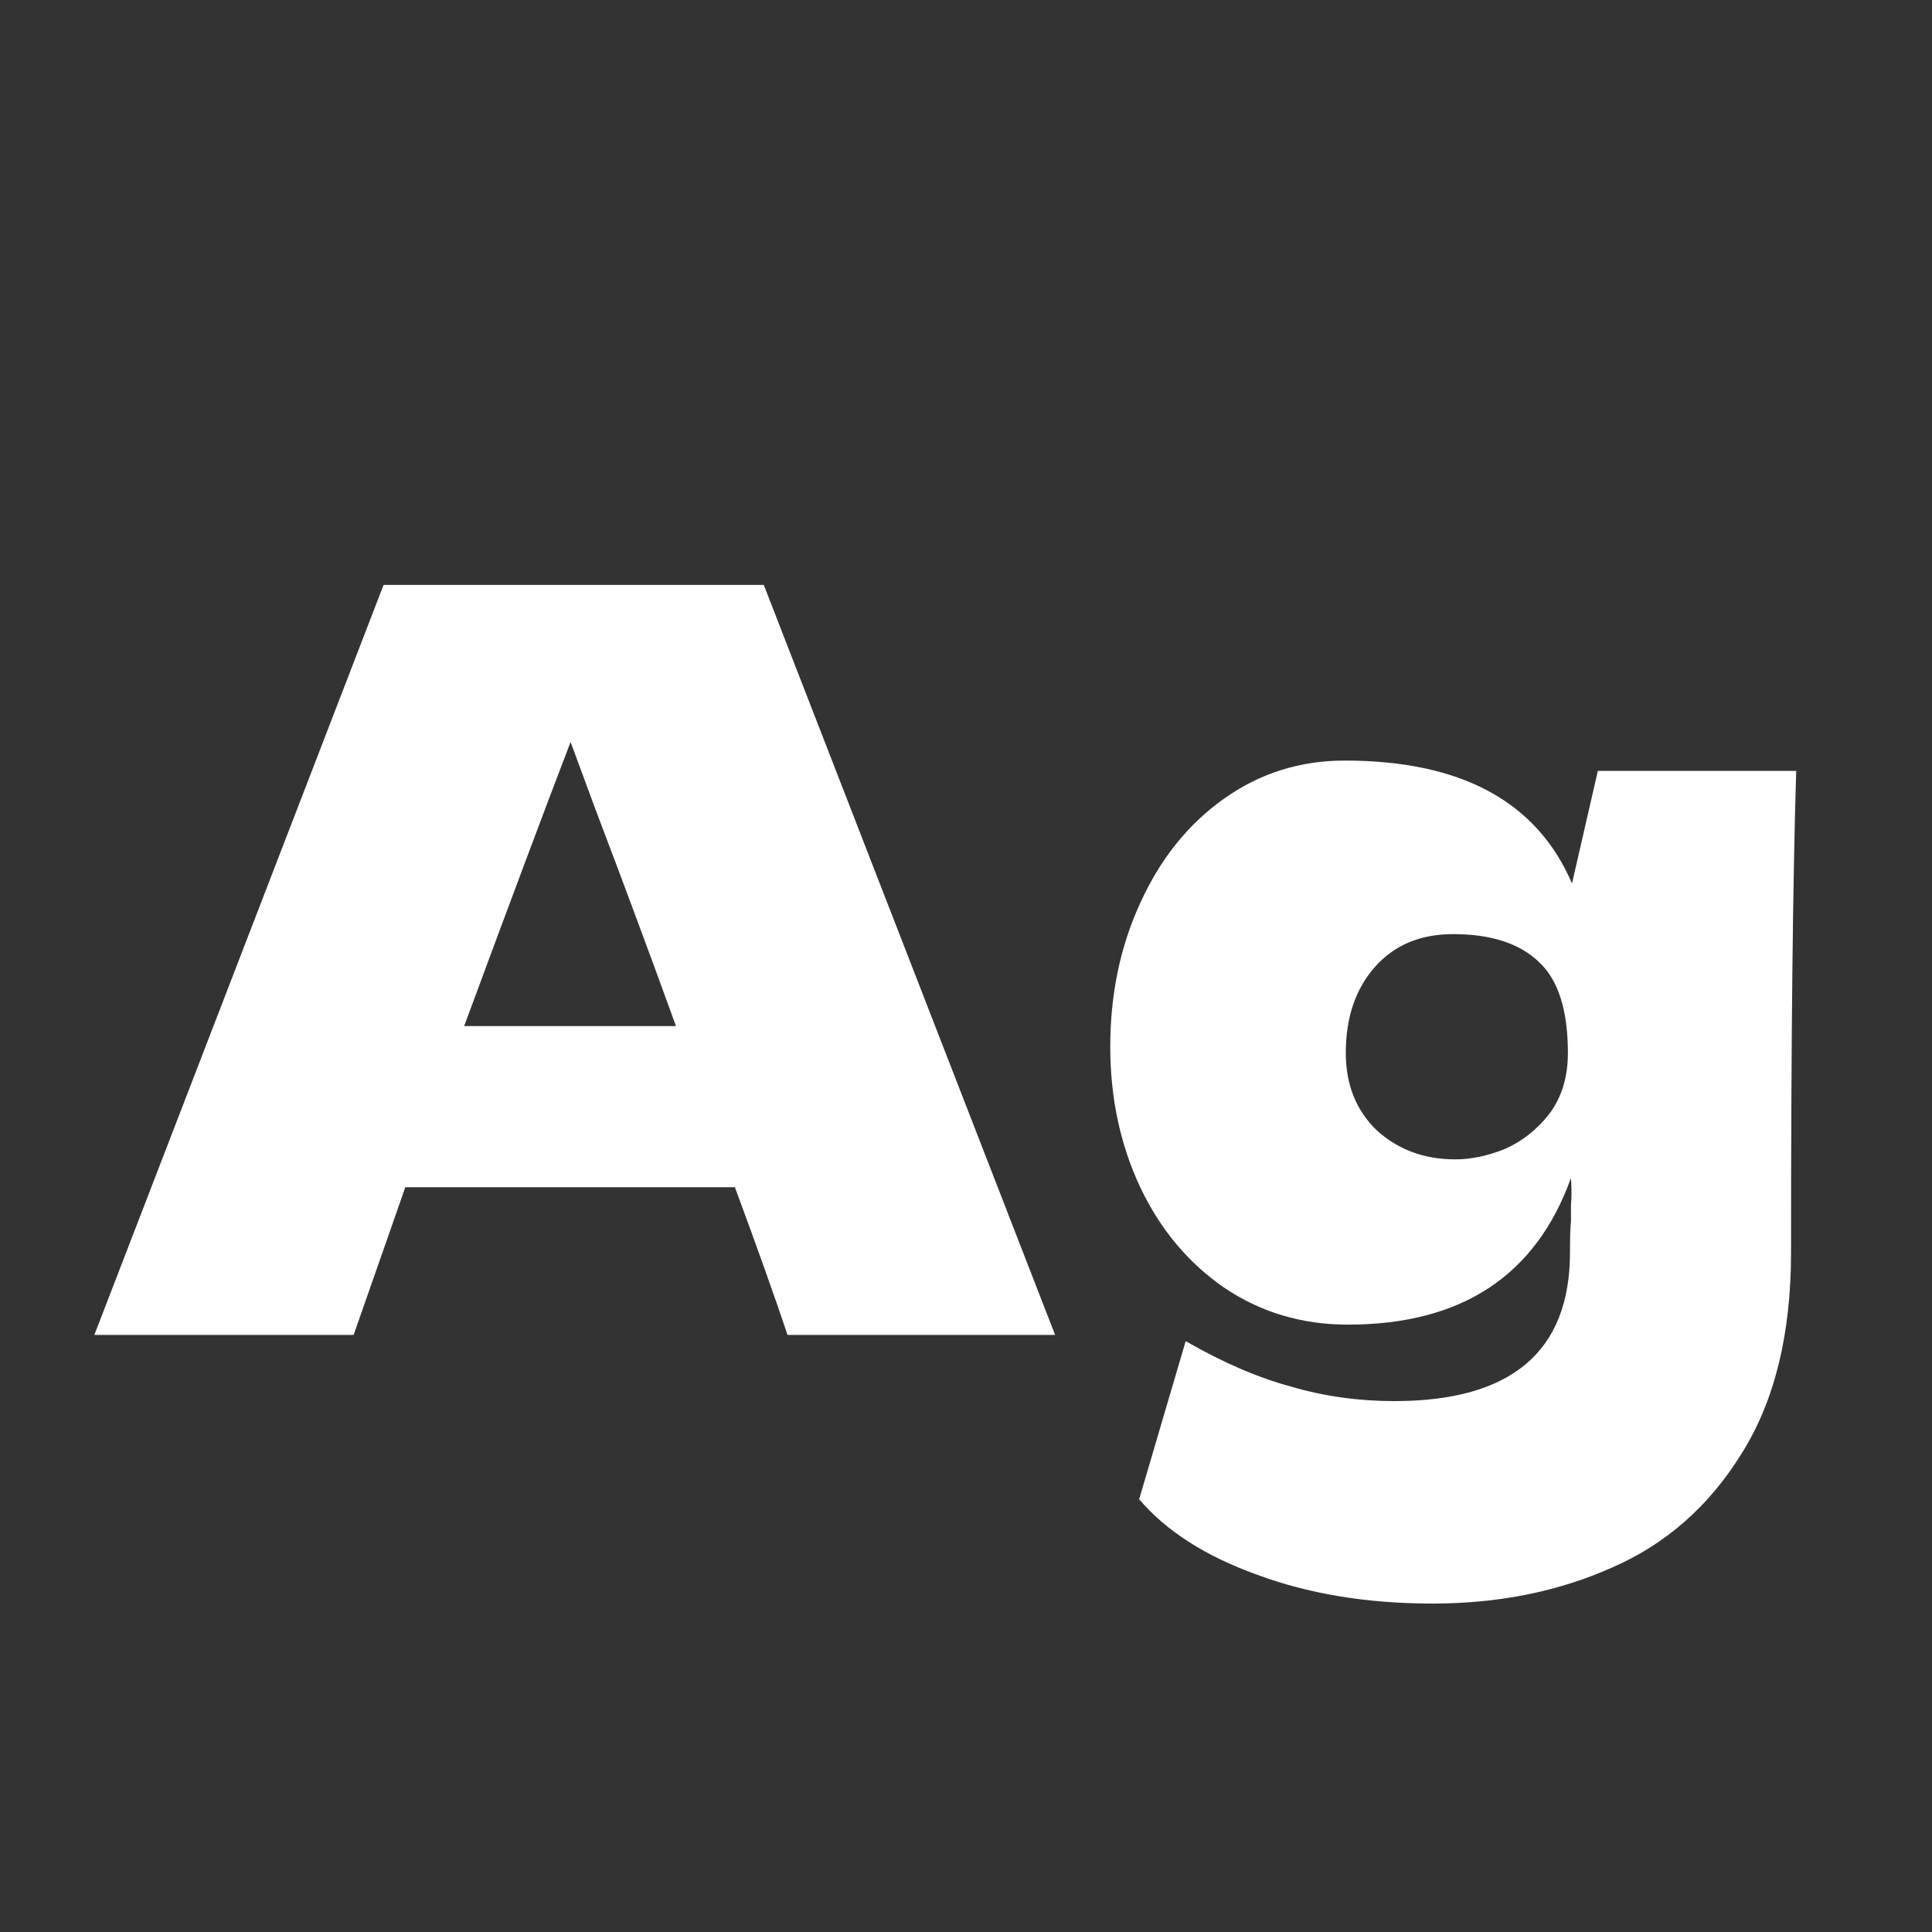 <svg width="24" height="24" viewBox="0 0 24 24" fill="none" xmlns="http://www.w3.org/2000/svg">
<rect x="0" y="0" width="24" height="24" fill="#333333" stroke="none"/>
<path d="M9.783 16.583C9.62 16.096 9.402 15.484 9.129 14.748H5.035L4.393 16.583H1.172L4.765 7.266H9.488L13.107 16.583H9.783ZM8.397 12.746C8.072 11.848 7.738 10.95 7.396 10.051L7.088 9.217C6.789 9.996 6.348 11.172 5.766 12.746H8.397ZM19.849 9.576H22.313C22.27 10.979 22.249 12.973 22.249 15.557C22.249 16.575 22.044 17.409 21.633 18.059C21.231 18.709 20.696 19.18 20.029 19.471C19.361 19.77 18.617 19.92 17.796 19.92C16.983 19.92 16.256 19.8 15.614 19.561C14.972 19.33 14.485 19.017 14.151 18.624L14.729 16.66C15.191 16.926 15.627 17.114 16.038 17.225C16.448 17.345 16.876 17.405 17.321 17.405C18.775 17.405 19.503 16.789 19.503 15.557C19.503 15.377 19.507 15.249 19.515 15.172C19.515 15.12 19.515 15.052 19.515 14.966C19.524 14.881 19.524 14.77 19.515 14.633C19.079 15.848 18.155 16.455 16.743 16.455C16.17 16.455 15.657 16.301 15.203 15.993C14.758 15.685 14.412 15.27 14.164 14.748C13.916 14.218 13.792 13.636 13.792 13.003C13.792 12.353 13.916 11.758 14.164 11.219C14.412 10.671 14.758 10.239 15.203 9.923C15.648 9.606 16.149 9.448 16.705 9.448C18.151 9.448 19.092 9.957 19.528 10.975L19.849 9.576ZM18.078 14.402C18.275 14.402 18.48 14.359 18.694 14.273C18.908 14.179 19.092 14.034 19.246 13.837C19.4 13.632 19.477 13.379 19.477 13.08C19.477 12.549 19.357 12.173 19.117 11.95C18.878 11.72 18.523 11.604 18.052 11.604C17.642 11.604 17.317 11.741 17.077 12.015C16.837 12.288 16.718 12.643 16.718 13.08C16.718 13.473 16.846 13.794 17.103 14.042C17.368 14.282 17.693 14.402 18.078 14.402Z" fill="white"/>
</svg>
